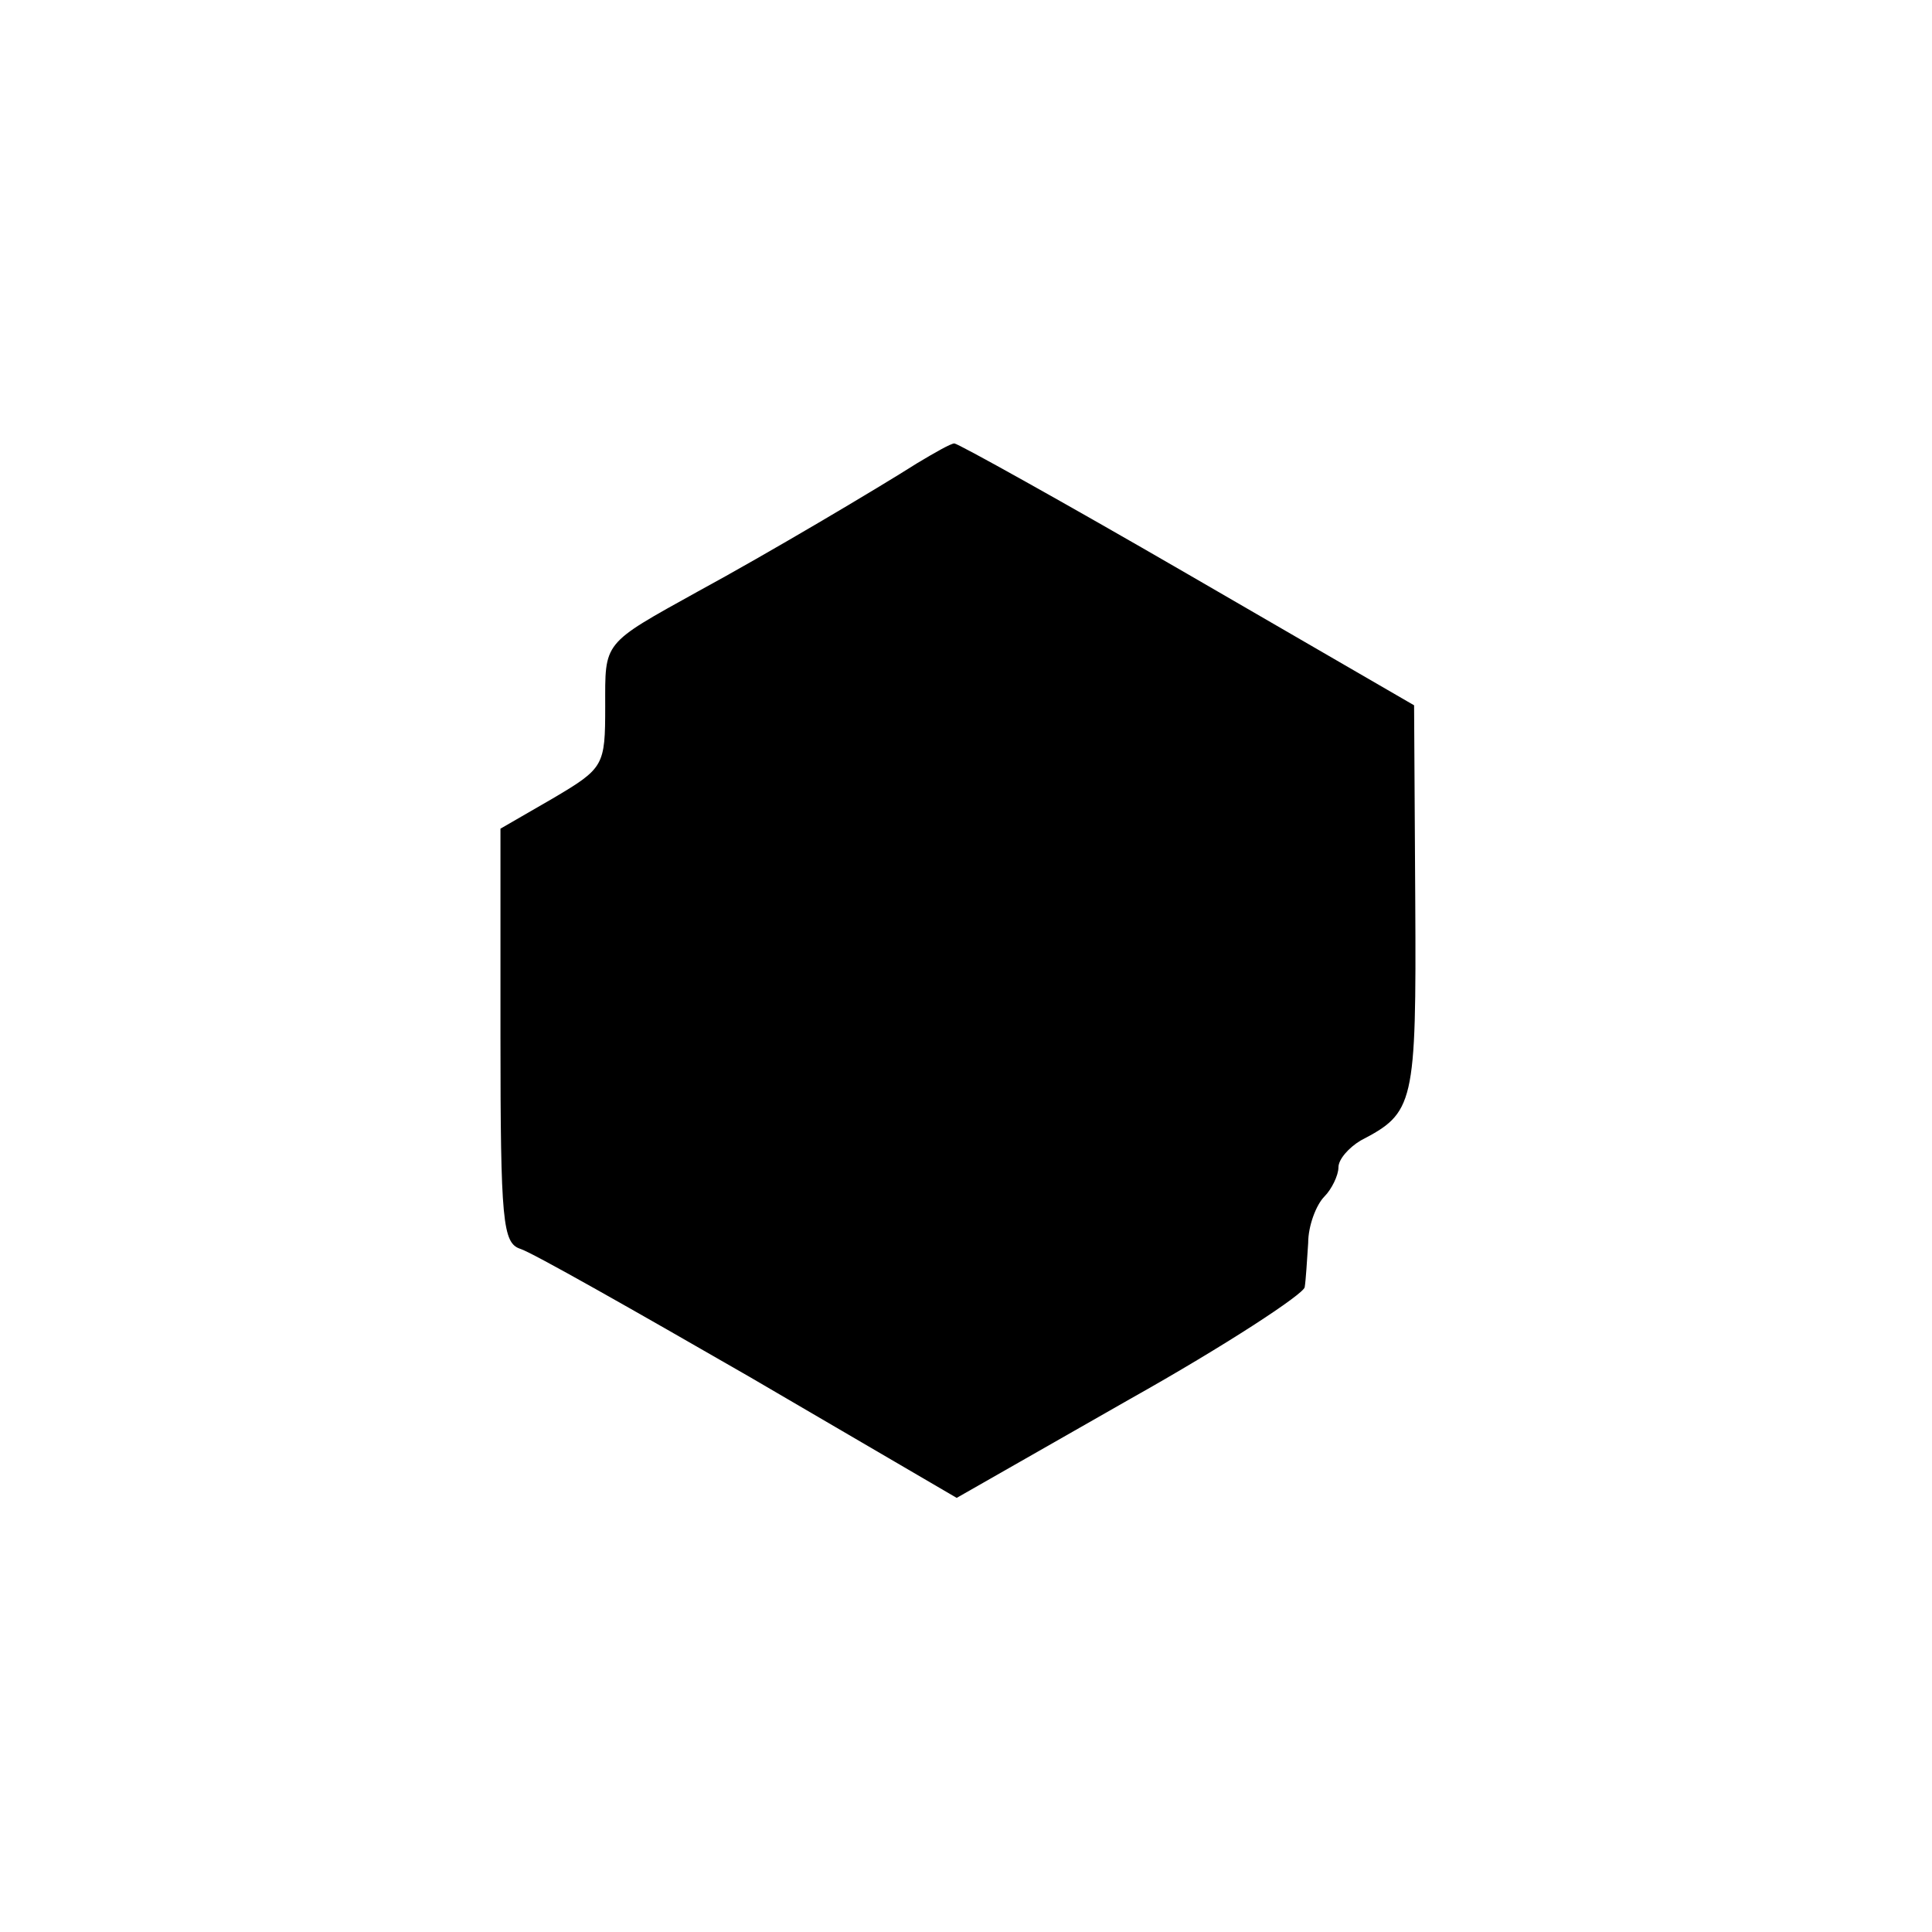 <?xml version="1.0" standalone="no"?>
<!DOCTYPE svg PUBLIC "-//W3C//DTD SVG 20010904//EN"
 "http://www.w3.org/TR/2001/REC-SVG-20010904/DTD/svg10.dtd">
<svg version="1.0" xmlns="http://www.w3.org/2000/svg"
 width="166pt" height="166pt" viewBox="0 0 166 166"
 preserveAspectRatio="xMidYMid meet">
<g transform="translate(0,166) scale(0.1,-0.1)"
fill="#000000" stroke="none">
<path d="M788 1262 c-33 -21 -129 -78 -188 -110 -83 -46 -80 -43 -80 -99 0
-51 -1 -53 -45 -79 l-45 -26 0 -178 c0 -160 2 -178 17 -183 10 -3 98 -53 197
-110 l178 -104 149 85 c82 46 149 90 150 96 1 6 2 23 3 38 0 15 7 33 14 40 6
6 12 18 12 25 0 7 9 17 19 23 46 24 48 30 47 206 l-1 168 -195 113 c-107 62
-197 112 -200 112 -3 0 -17 -8 -32 -17z"/>
</g>
</svg>
